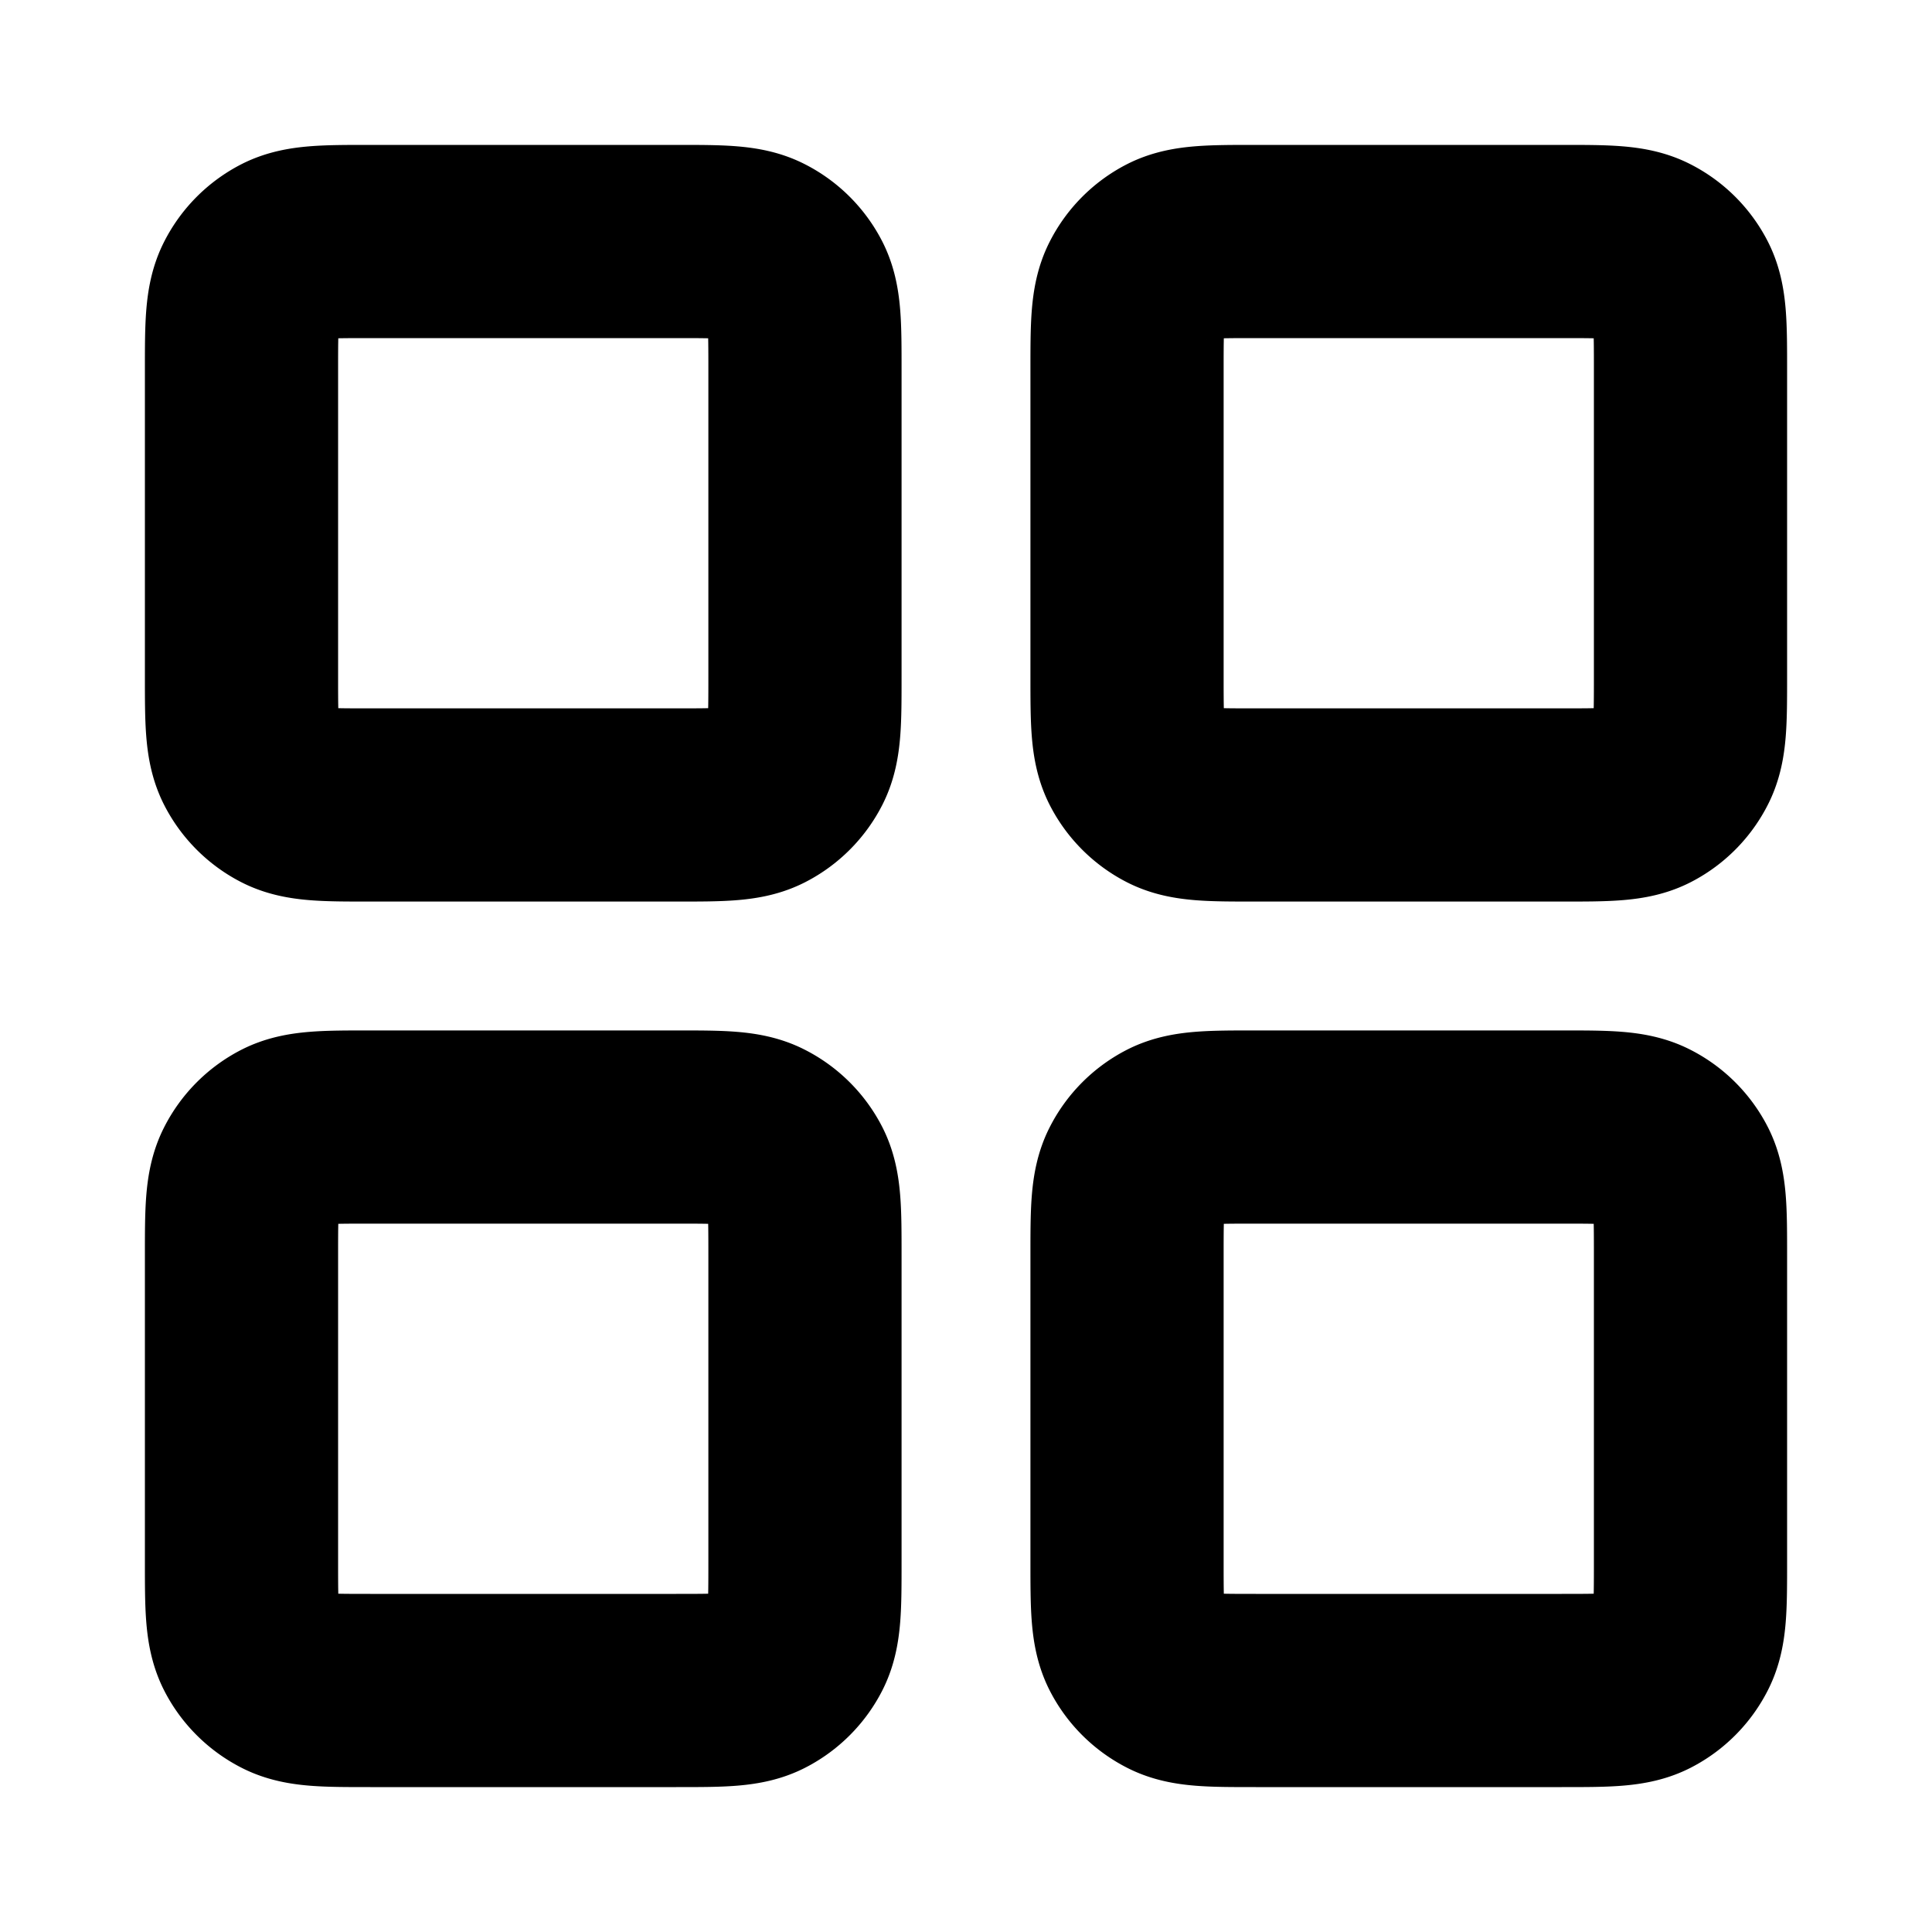 <svg xmlns="http://www.w3.org/2000/svg" viewBox="0 0 20 20" fill="none">
  <path d="M7 2.5H3.833c-.466 0-.7 0-.878.09a.833.833 0 0 0-.364.365c-.091.178-.091.412-.091.878V7c0 .467 0 .7.09.878.08.157.208.285.365.365.178.09.412.09.878.09H7c.467 0 .7 0 .878-.09a.833.833 0 0 0 .365-.365c.09-.178.09-.411.09-.878V3.833c0-.466 0-.7-.09-.878a.833.833 0 0 0-.365-.364C7.7 2.5 7.467 2.5 7 2.5Zm9.167 0H13c-.467 0-.7 0-.878.09a.833.833 0 0 0-.364.365c-.091.178-.091.412-.091.878V7c0 .467 0 .7.09.878.08.157.208.285.365.365.178.09.411.09.878.09h3.167c.466 0 .7 0 .878-.09a.833.833 0 0 0 .364-.365C17.5 7.7 17.5 7.467 17.5 7V3.833c0-.466 0-.7-.09-.878a.833.833 0 0 0-.365-.364c-.178-.091-.412-.091-.878-.091Zm0 9.167H13c-.467 0-.7 0-.878.09a.833.833 0 0 0-.364.365c-.091.178-.091.411-.091.878v3.167c0 .466 0 .7.09.878.08.157.208.284.365.364.178.091.411.091.878.091h3.167c.466 0 .7 0 .878-.09a.833.833 0 0 0 .364-.365c.091-.178.091-.412.091-.878V13c0-.467 0-.7-.09-.878a.833.833 0 0 0-.365-.364c-.178-.091-.412-.091-.878-.091Zm-9.167 0H3.833c-.466 0-.7 0-.878.09a.833.833 0 0 0-.364.365C2.5 12.3 2.5 12.533 2.5 13v3.167c0 .466 0 .7.09.878.08.157.208.284.365.364.178.091.412.091.878.091H7c.467 0 .7 0 .878-.09a.833.833 0 0 0 .365-.365c.09-.178.09-.412.09-.878V13c0-.467 0-.7-.09-.878a.833.833 0 0 0-.365-.364c-.178-.091-.411-.091-.878-.091Z" stroke="currentColor" stroke-width="2" stroke-linecap="round" stroke-linejoin="round"/>
</svg>
